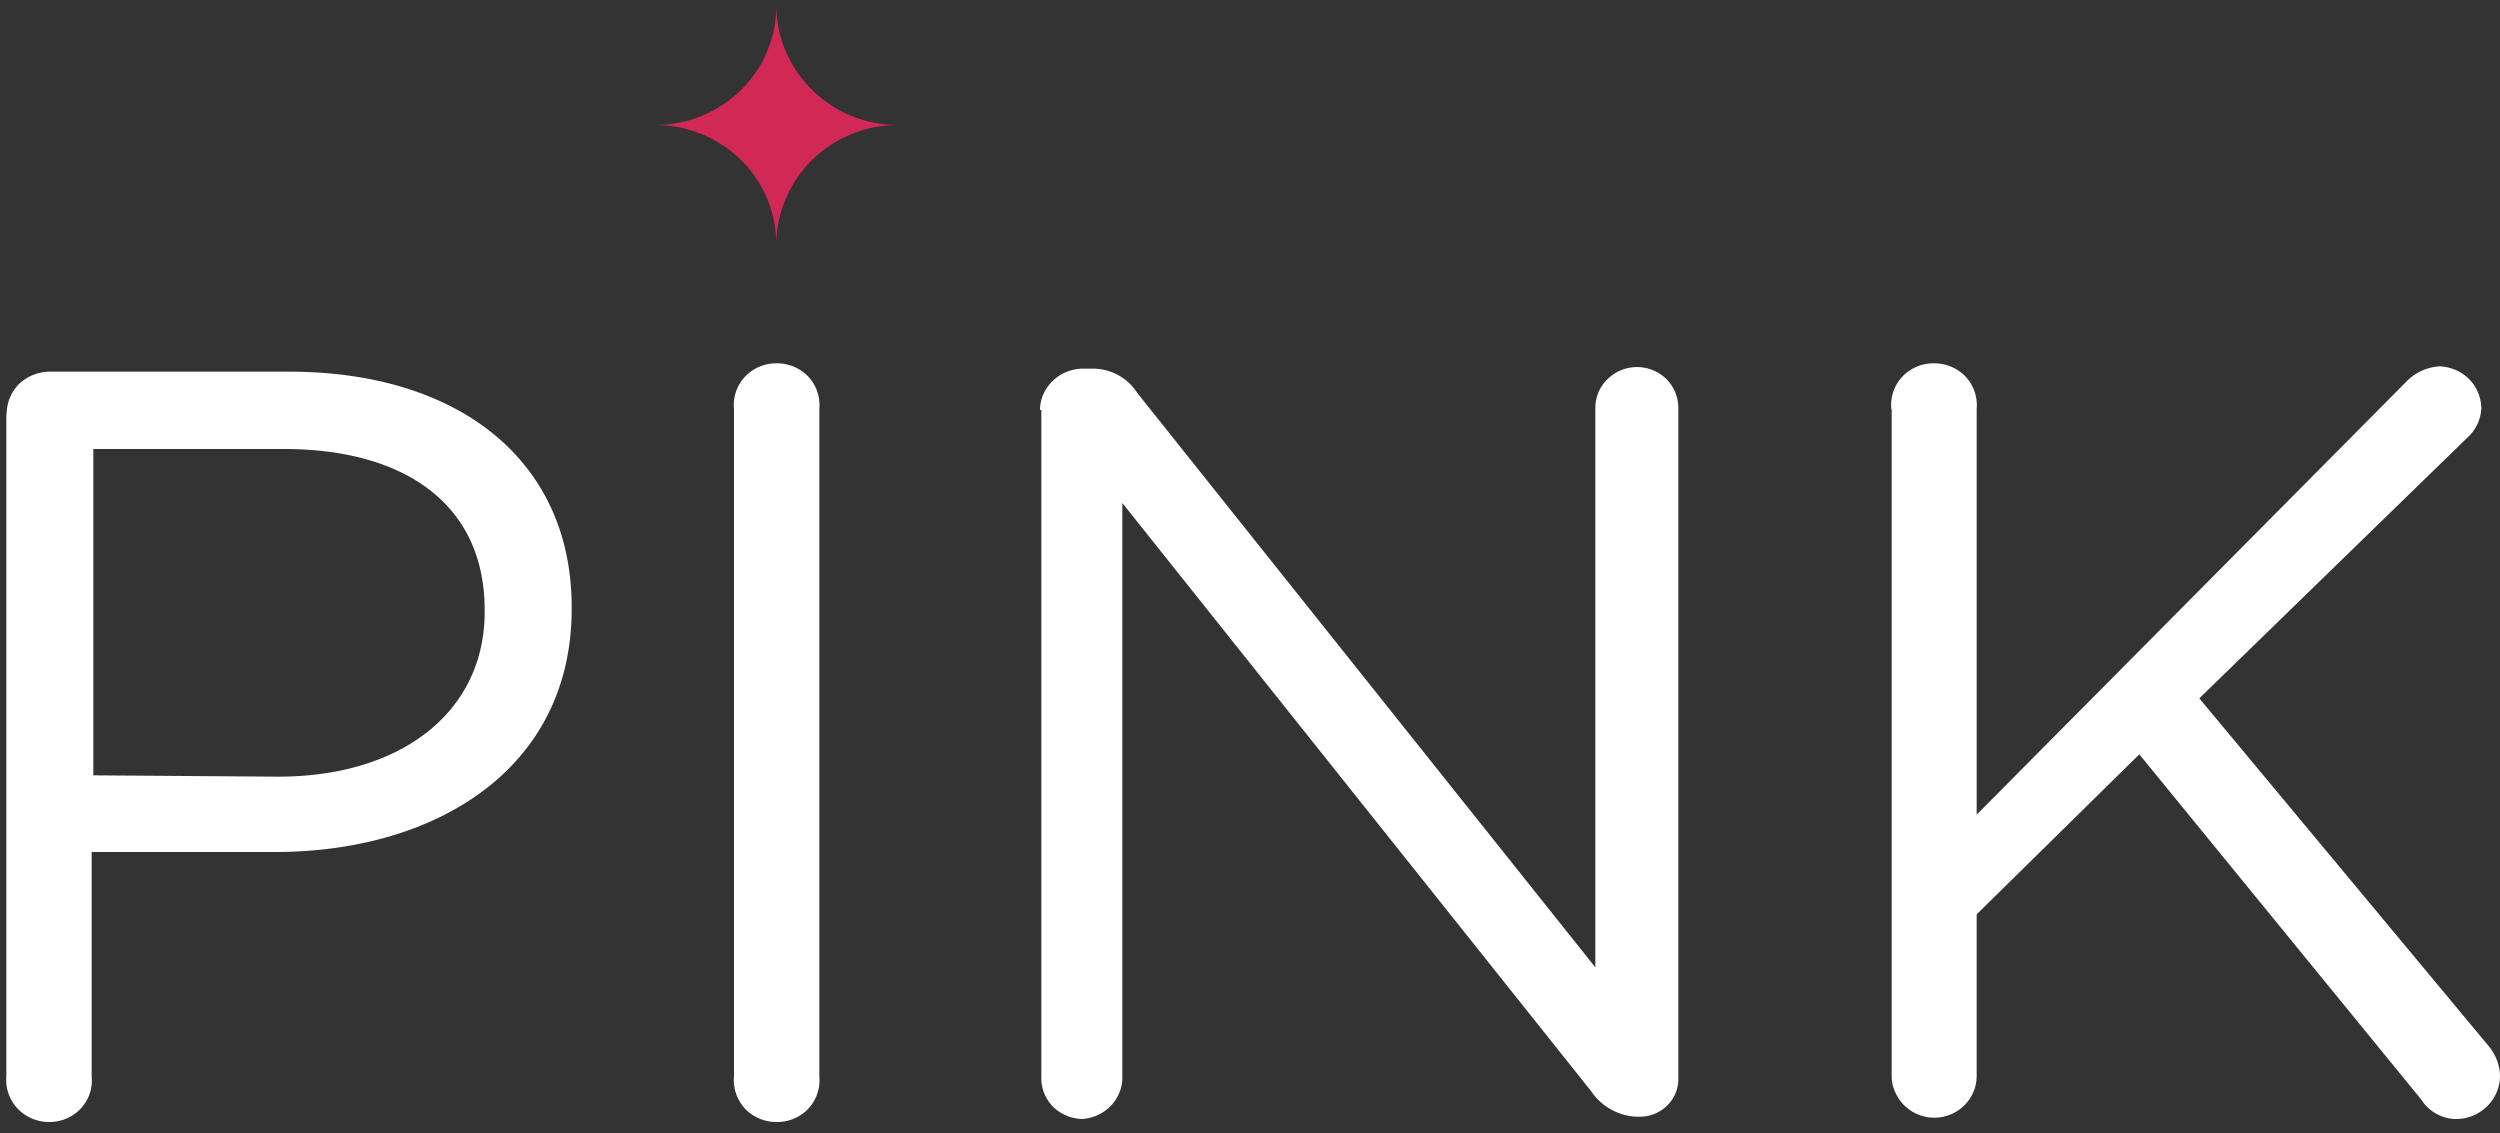 <svg width="75" height="34" viewBox="0 0 75 34" fill="none" xmlns="http://www.w3.org/2000/svg"><rect x="0" y="0" width="75" height="34" fill="#333333" stroke="none"/><path d="M.2 12.42c0-.33.13-.65.36-.89.24-.23.56-.37.9-.38h7.21c5.11 0 8.48 2.68 8.48 7.06v.06c0 4.8-4.08 7.29-8.9 7.29h-5.5v6.73a1.24 1.24 0 0 1-.33.97 1.29 1.29 0 0 1-.95.4 1.3 1.3 0 0 1-.94-.4 1.26 1.26 0 0 1-.34-.97V12.42ZM8.34 23.3c3.75 0 6.2-1.98 6.2-4.94v-.06c0-3.18-2.41-4.83-6.02-4.83H2.8v9.79l5.55.04ZM22.02 12.27a1.24 1.24 0 0 1 .33-.97 1.29 1.29 0 0 1 .95-.4 1.3 1.3 0 0 1 .95.4 1.26 1.26 0 0 1 .33.97v20.02a1.25 1.25 0 0 1-.33.97 1.28 1.28 0 0 1-.95.4 1.3 1.3 0 0 1-.95-.4 1.26 1.26 0 0 1-.33-.97V12.27ZM31.2 12.3c0-.33.14-.64.38-.87.23-.23.55-.36.88-.37h.36a1.58 1.58 0 0 1 1.3.73l13.74 17.23V12.24c0-.33.13-.64.37-.87a1.26 1.26 0 0 1 1.76 0c.23.23.36.54.36.87v20.1a1.1 1.1 0 0 1-.33.82 1.15 1.15 0 0 1-.83.34h-.13a1.74 1.74 0 0 1-1.33-.77L33.67 15.09v17.24c0 .32-.13.62-.35.85-.23.23-.53.37-.86.39-.32-.01-.64-.14-.87-.37a1.21 1.21 0 0 1-.35-.87V12.3h-.04ZM56.74 12.27a1.24 1.24 0 0 1 .33-.97 1.28 1.28 0 0 1 .95-.4 1.3 1.3 0 0 1 .95.4 1.26 1.26 0 0 1 .33.97v12.17l12.9-13a1.5 1.5 0 0 1 1-.45c.33.02.64.15.87.38.23.23.36.54.37.87a1.26 1.26 0 0 1-.42.89l-8.04 7.82 8.67 10.42c.22.26.35.59.35.93a1.28 1.28 0 0 1-.41.91 1.32 1.32 0 0 1-.95.36 1.26 1.26 0 0 1-1-.58l-8.46-10.36-4.88 4.8v4.84a1.24 1.24 0 0 1-.37.89 1.28 1.28 0 0 1-1.4.27 1.28 1.28 0 0 1-.68-.68c-.07-.15-.1-.31-.1-.48v-20h-.01Z" fill="#fff"/><path d="M26.94 3.75c-.97 0-1.9-.38-2.57-1.05A3.55 3.55 0 0 1 23.29.17c0 .95-.38 1.86-1.06 2.53a3.67 3.67 0 0 1-2.57 1.05c.96 0 1.89.38 2.57 1.05a3.55 3.55 0 0 1 1.06 2.53c0-.95.4-1.86 1.07-2.53a3.69 3.69 0 0 1 2.58-1.05Z" fill="#D22856"/></svg>